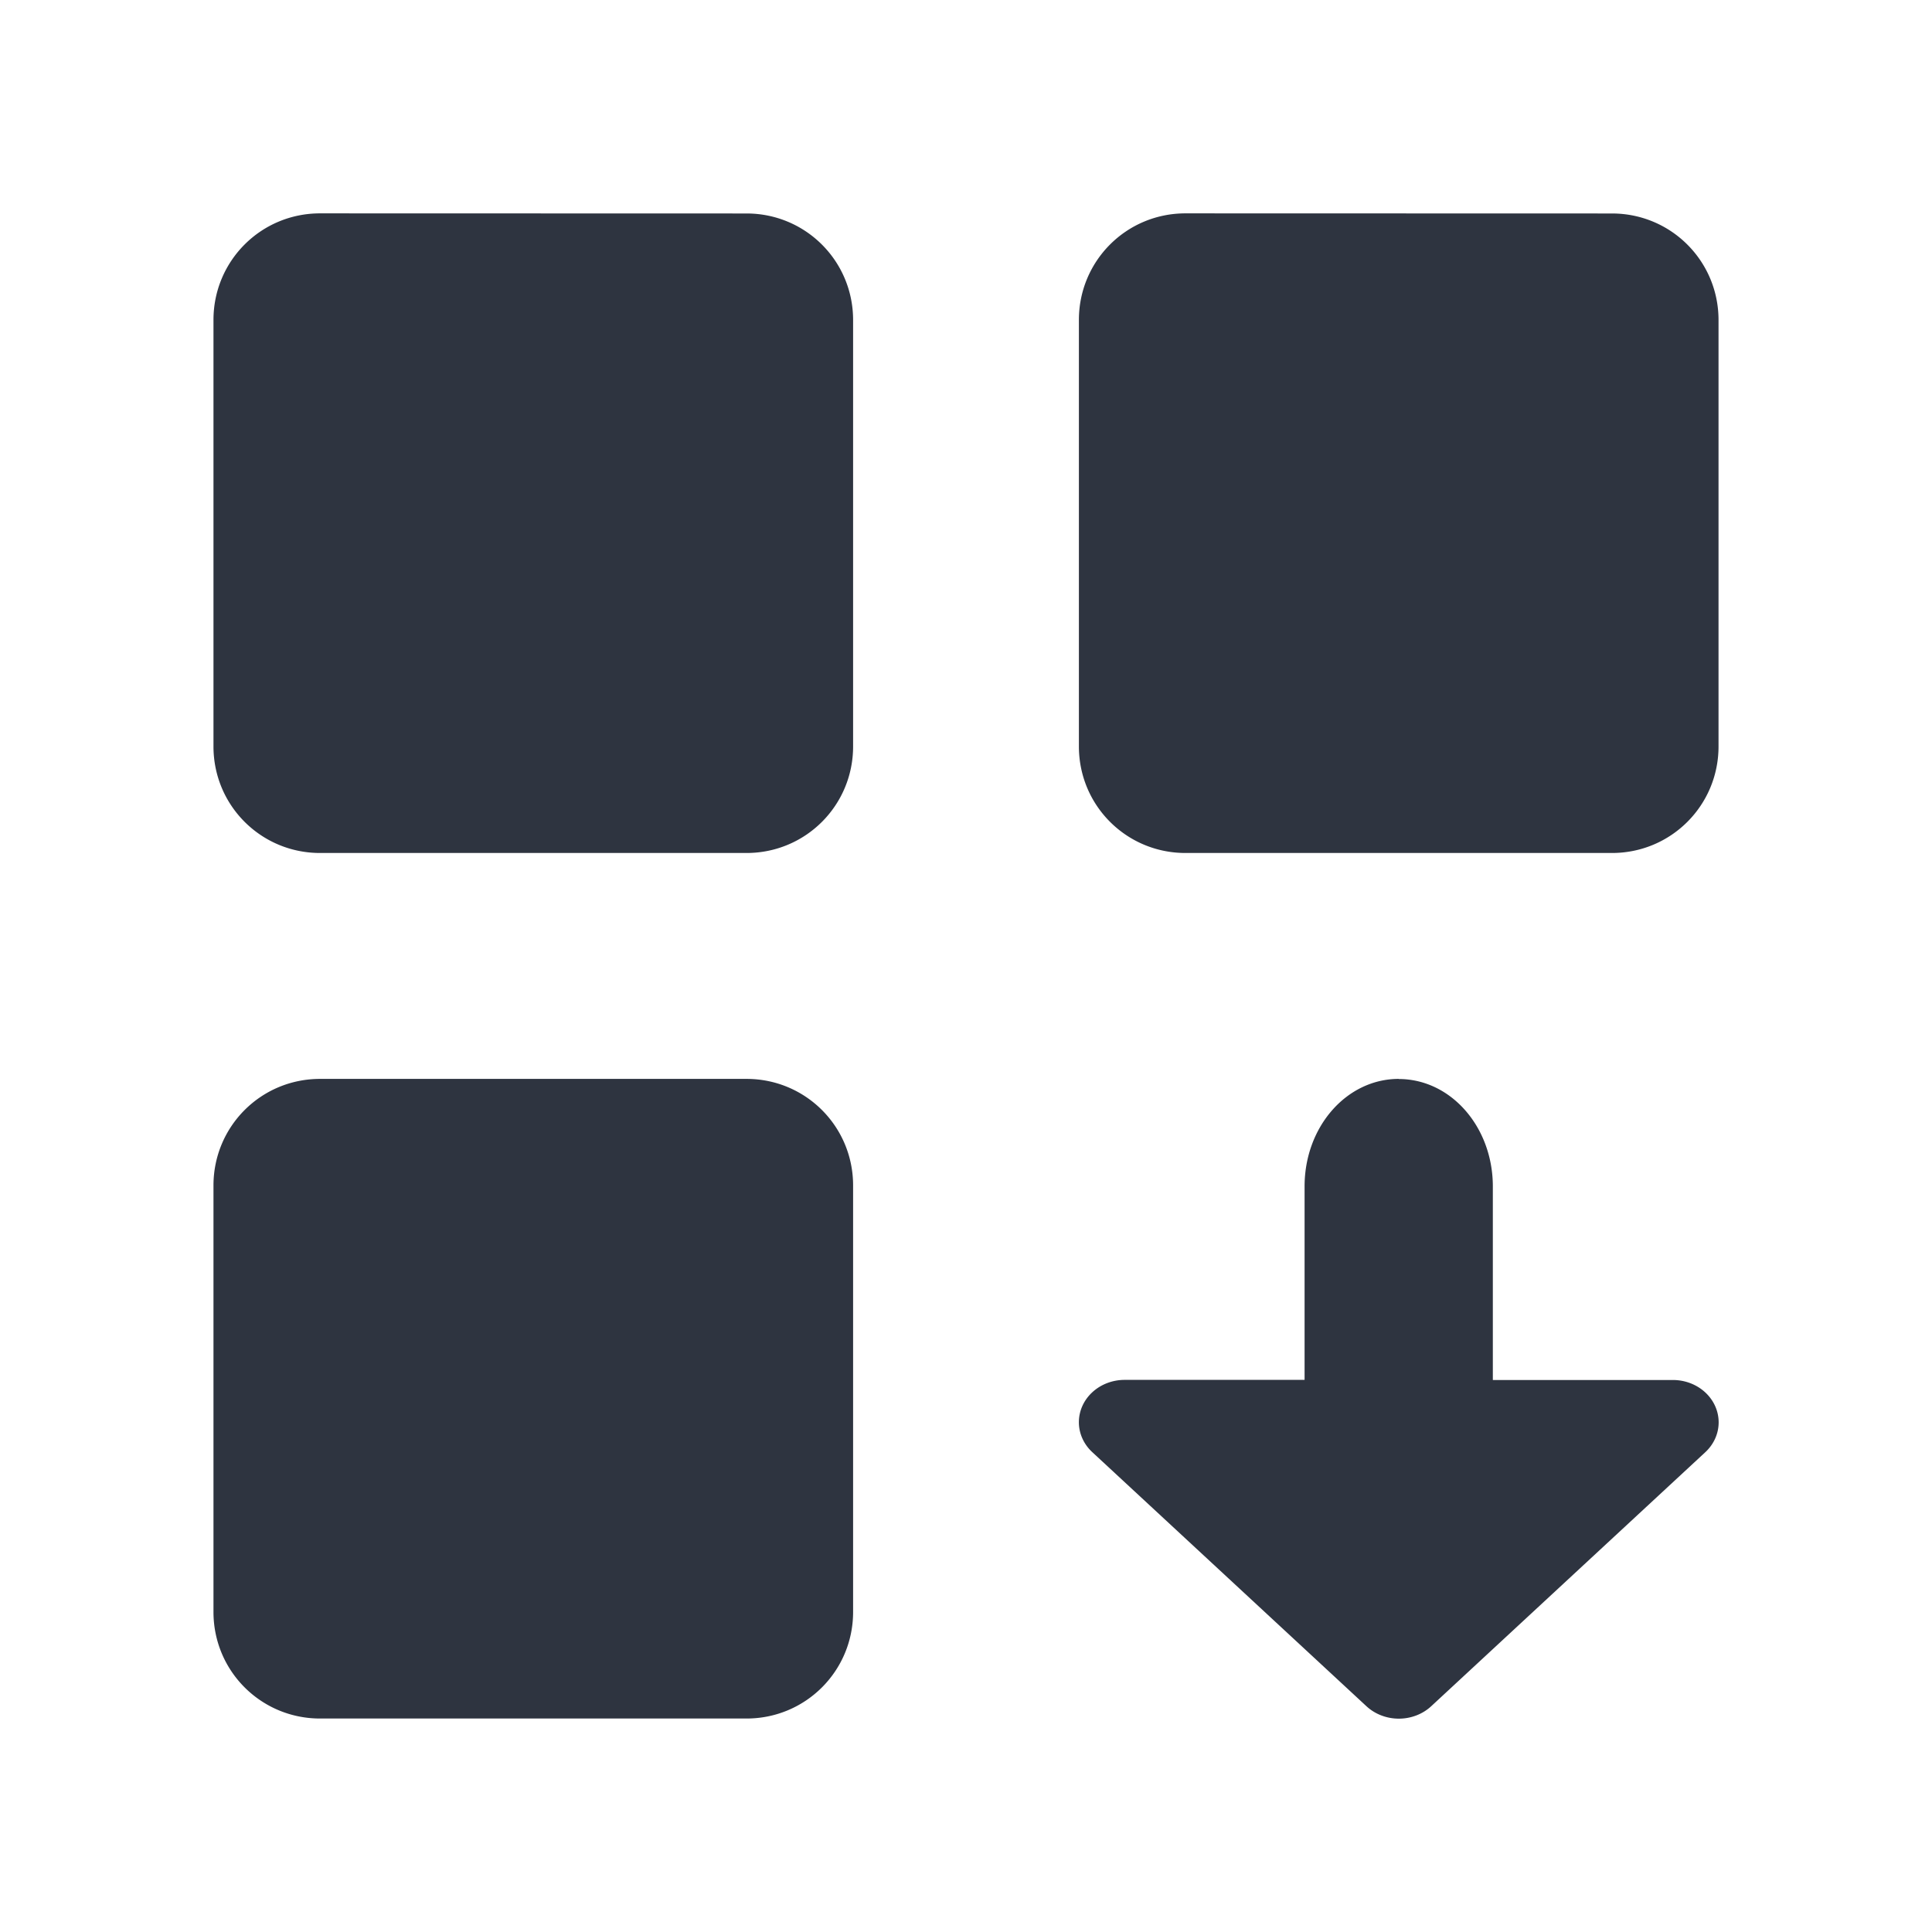 <?xml version='1.0' encoding='UTF-8'?>
<svg xmlns:inkscape="http://www.inkscape.org/namespaces/inkscape" xmlns:sodipodi="http://sodipodi.sourceforge.net/DTD/sodipodi-0.dtd" xmlns="http://www.w3.org/2000/svg" xmlns:svg="http://www.w3.org/2000/svg" xmlns:rdf="http://www.w3.org/1999/02/22-rdf-syntax-ns#" xmlns:cc="http://creativecommons.org/ns#" xmlns:dc="http://purl.org/dc/elements/1.1/" width="64" height="64" version="1.1" viewBox="0 0 16.933 16.933" id="svg7" sodipodi:docname="zorin-os-upgrader.svg" inkscape:version="1.4 (e7c3feb100, 2024-10-09)">
  <sodipodi:namedview id="namedview7" pagecolor="#9c4444" bordercolor="#2e3440" borderopacity="0.25" inkscape:showpageshadow="2" inkscape:pageopacity="0.0" inkscape:pagecheckerboard="0" inkscape:deskcolor="#d1d1d1" inkscape:zoom="4.3531261" inkscape:cx="16.195258" inkscape:cy="17.228998" inkscape:window-width="1183" inkscape:window-height="941" inkscape:window-x="35" inkscape:window-y="32" inkscape:window-maximized="0" inkscape:current-layer="svg7" showgrid="false"/>
  <defs id="defs2">
    <style id="current-color-scheme" type="text/css">.ColorScheme-Text {color:#2e3440} .ColorScheme-Highlight {color:#3b4252}</style></defs>
  <path id="rect3" style="fill:#2e3440;fill-opacity:1;stroke:none;stroke-width:0.407;stroke-dasharray:none;stroke-opacity:0.3" d="m 2.805,1.87 c -0.518,0 -0.934,0.417 -0.934,0.934 v 3.738 c 0,0.518 0.417,0.934 0.934,0.934 h 3.738 c 0.518,0 0.934,-0.417 0.934,-0.934 V 2.805 c 0,-0.518 -0.417,-0.934 -0.934,-0.934 z m 7.585,0 c -0.518,0 -0.934,0.417 -0.934,0.934 v 3.738 c 0,0.518 0.417,0.934 0.934,0.934 h 3.738 c 0.518,0 0.934,-0.417 0.934,-0.934 V 2.805 c 0,-0.518 -0.417,-0.934 -0.934,-0.934 z M 2.805,9.456 c -0.518,0 -0.934,0.417 -0.934,0.934 v 3.738 c 0,0.518 0.417,0.934 0.934,0.934 h 3.738 c 0.518,0 0.934,-0.417 0.934,-0.934 v -3.738 c 0,-0.518 -0.417,-0.934 -0.934,-0.934 z m 9.454,0 c -0.457,0 -0.825,0.42 -0.825,0.942 v 1.696 H 9.857 A 0.401,0.371 0 0 0 9.574,12.728 l 2.403,2.227 a 0.401,0.371 0 0 0 0.566,0 l 2.403,-2.227 a 0.401,0.371 0 0 0 -0.283,-0.633 h -1.579 v -1.696 c 0,-0.522 -0.368,-0.942 -0.825,-0.942 z" class="ColorScheme-Text"/>
</svg>
